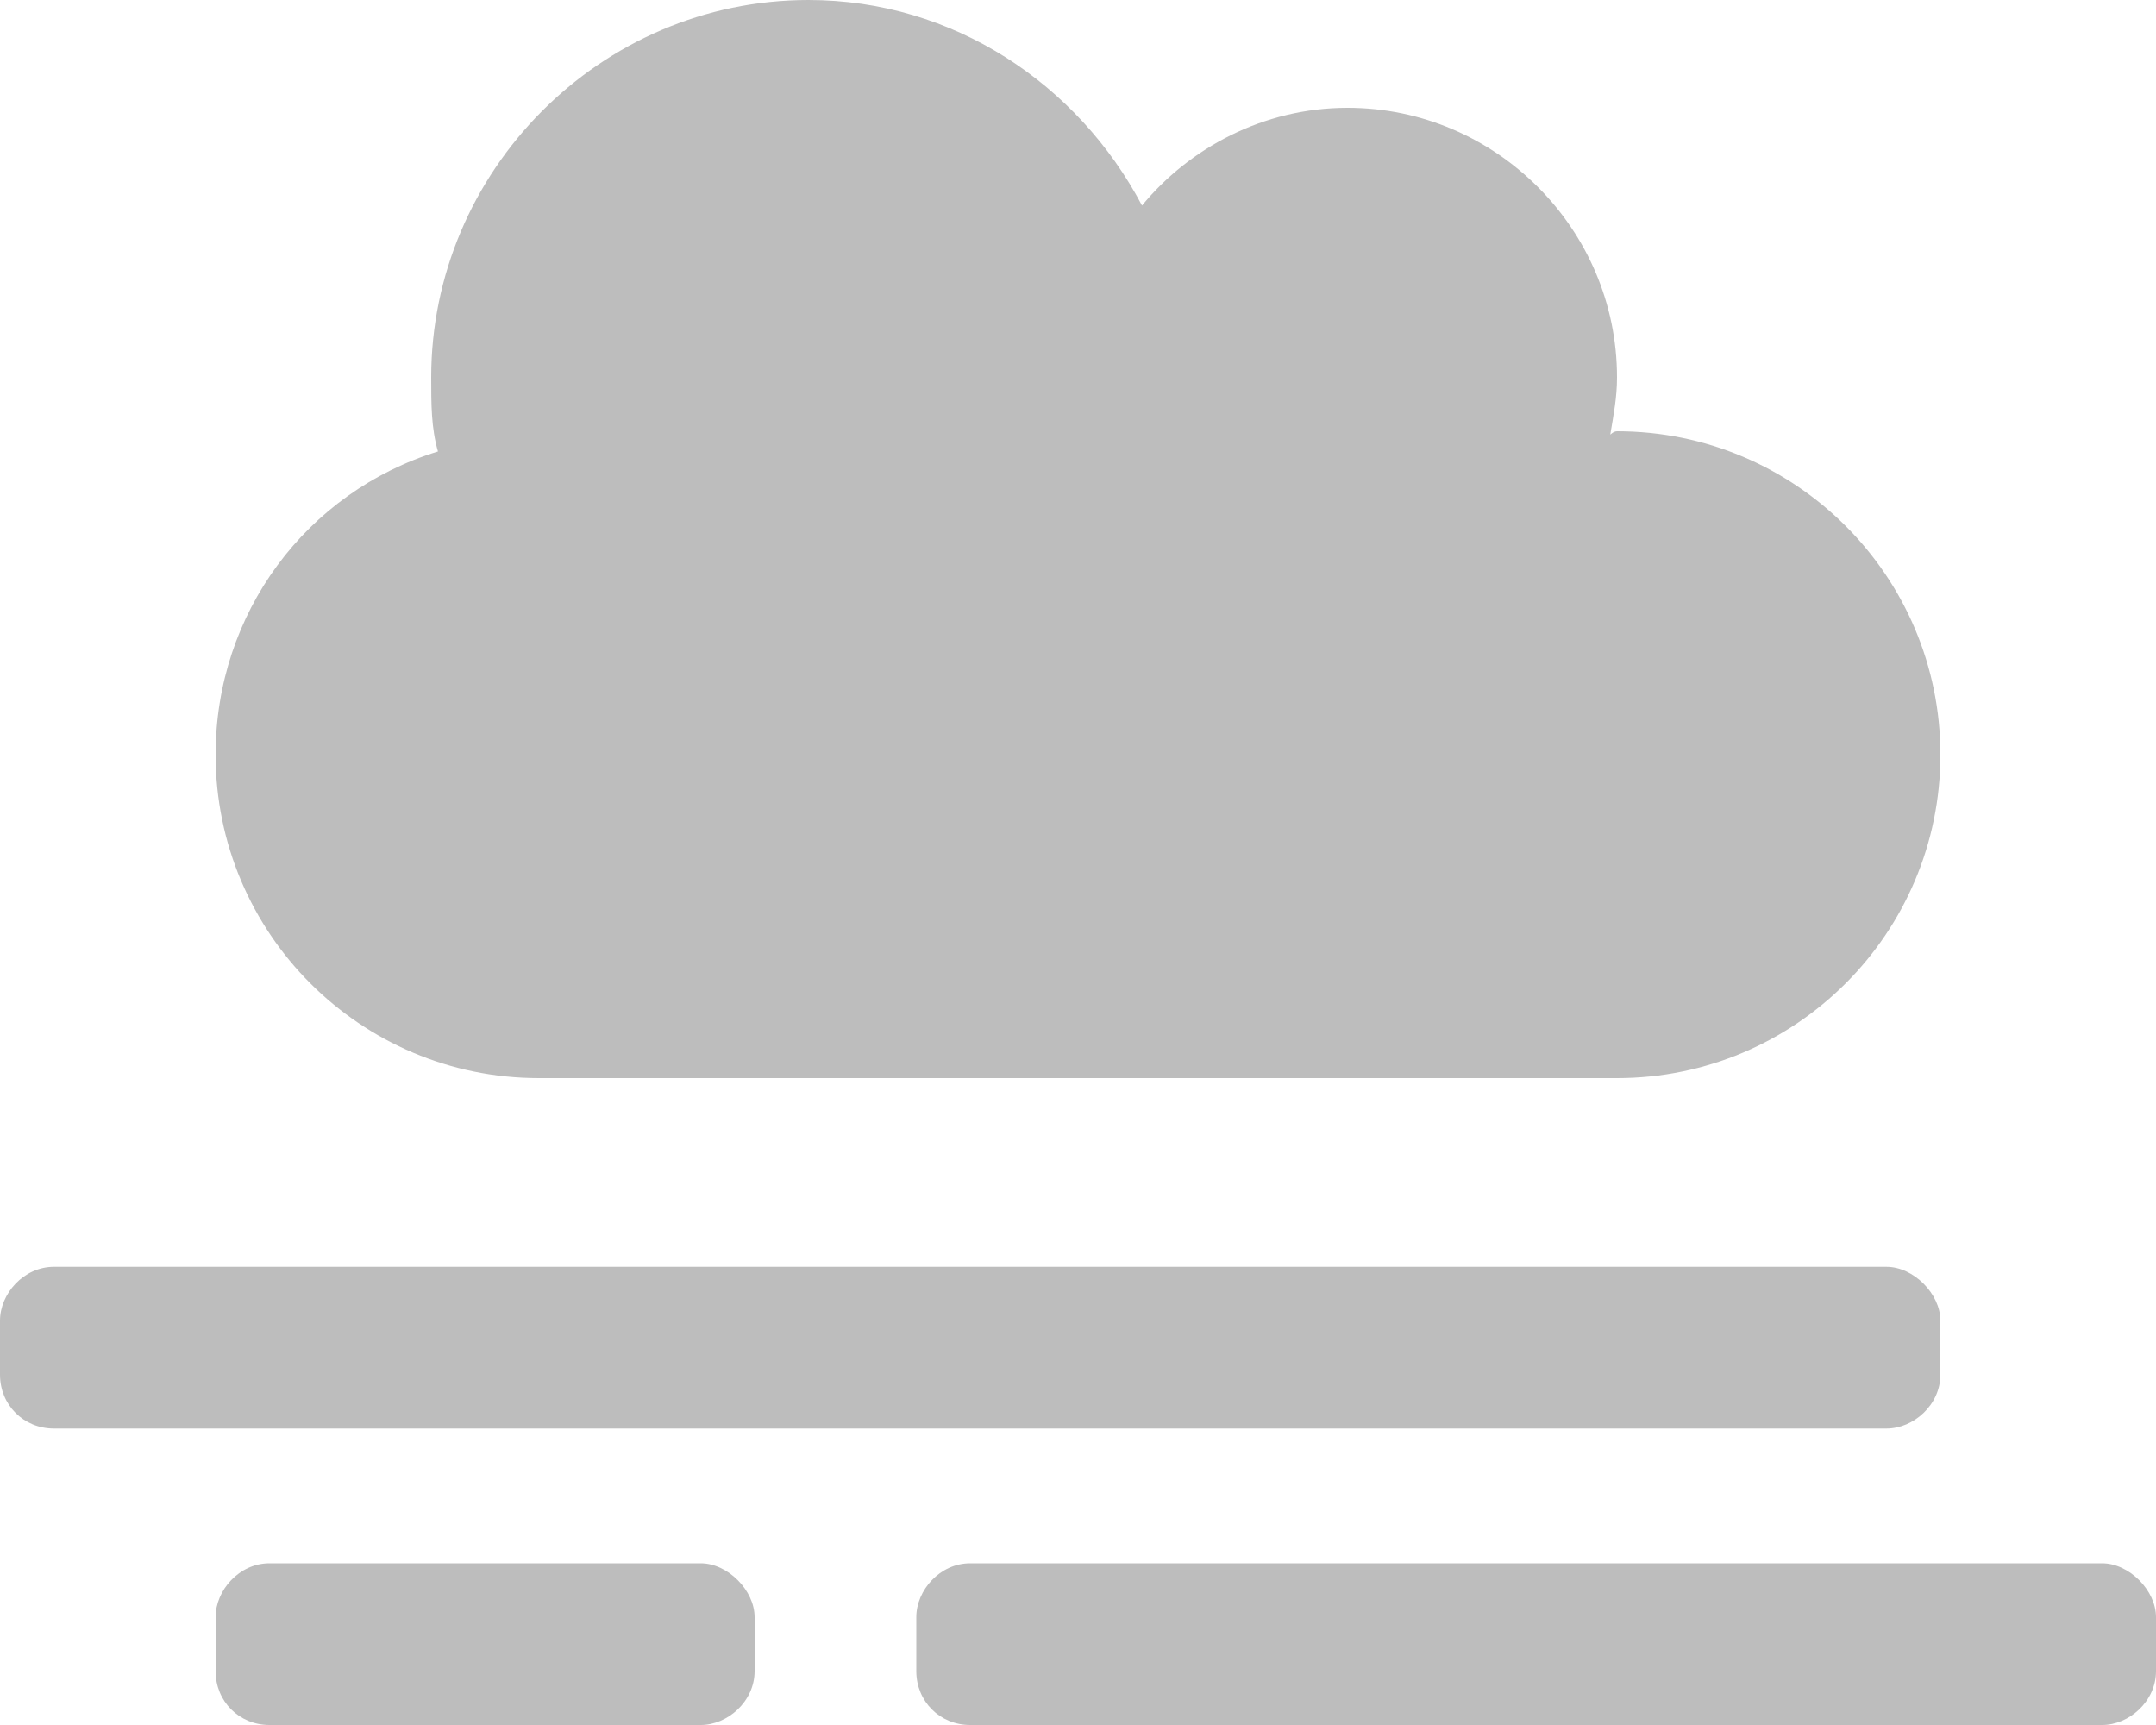 <svg width="140" height="112" viewBox="0 0 140 112" fill="none" xmlns="http://www.w3.org/2000/svg">
<path d="M35 70H105C116.594 70 126 60.594 126 49C126 37.406 116.594 28 105 28C104.781 28 104.562 28.219 104.562 28.219C104.781 26.906 105 25.812 105 24.5C105 14.875 97.125 7 87.5 7C82.031 7 77.219 9.625 74.156 13.344C70 5.469 61.906 0 52.5 0C38.938 0 28 11.156 28 24.5C28 26.25 28 27.781 28.438 29.312C19.906 31.938 14 39.812 14 49C14 60.594 23.406 70 35 70ZM45.5 101.5H17.5C15.531 101.5 14 103.25 14 105V108.5C14 110.469 15.531 112 17.5 112H45.5C47.25 112 49 110.469 49 108.5V105C49 103.25 47.25 101.5 45.5 101.5ZM136.5 101.5H63C61.031 101.5 59.5 103.25 59.5 105V108.5C59.5 110.469 61.031 112 63 112H136.5C138.25 112 140 110.469 140 108.5V105C140 103.25 138.25 101.5 136.5 101.5ZM126 89.25V85.75C126 84 124.25 82.25 122.5 82.25H3.5C1.531 82.25 0 84 0 85.75V89.25C0 91.219 1.531 92.75 3.5 92.75H122.5C124.25 92.75 126 91.219 126 89.25Z" fill="#BDBDBD"/>
</svg>
